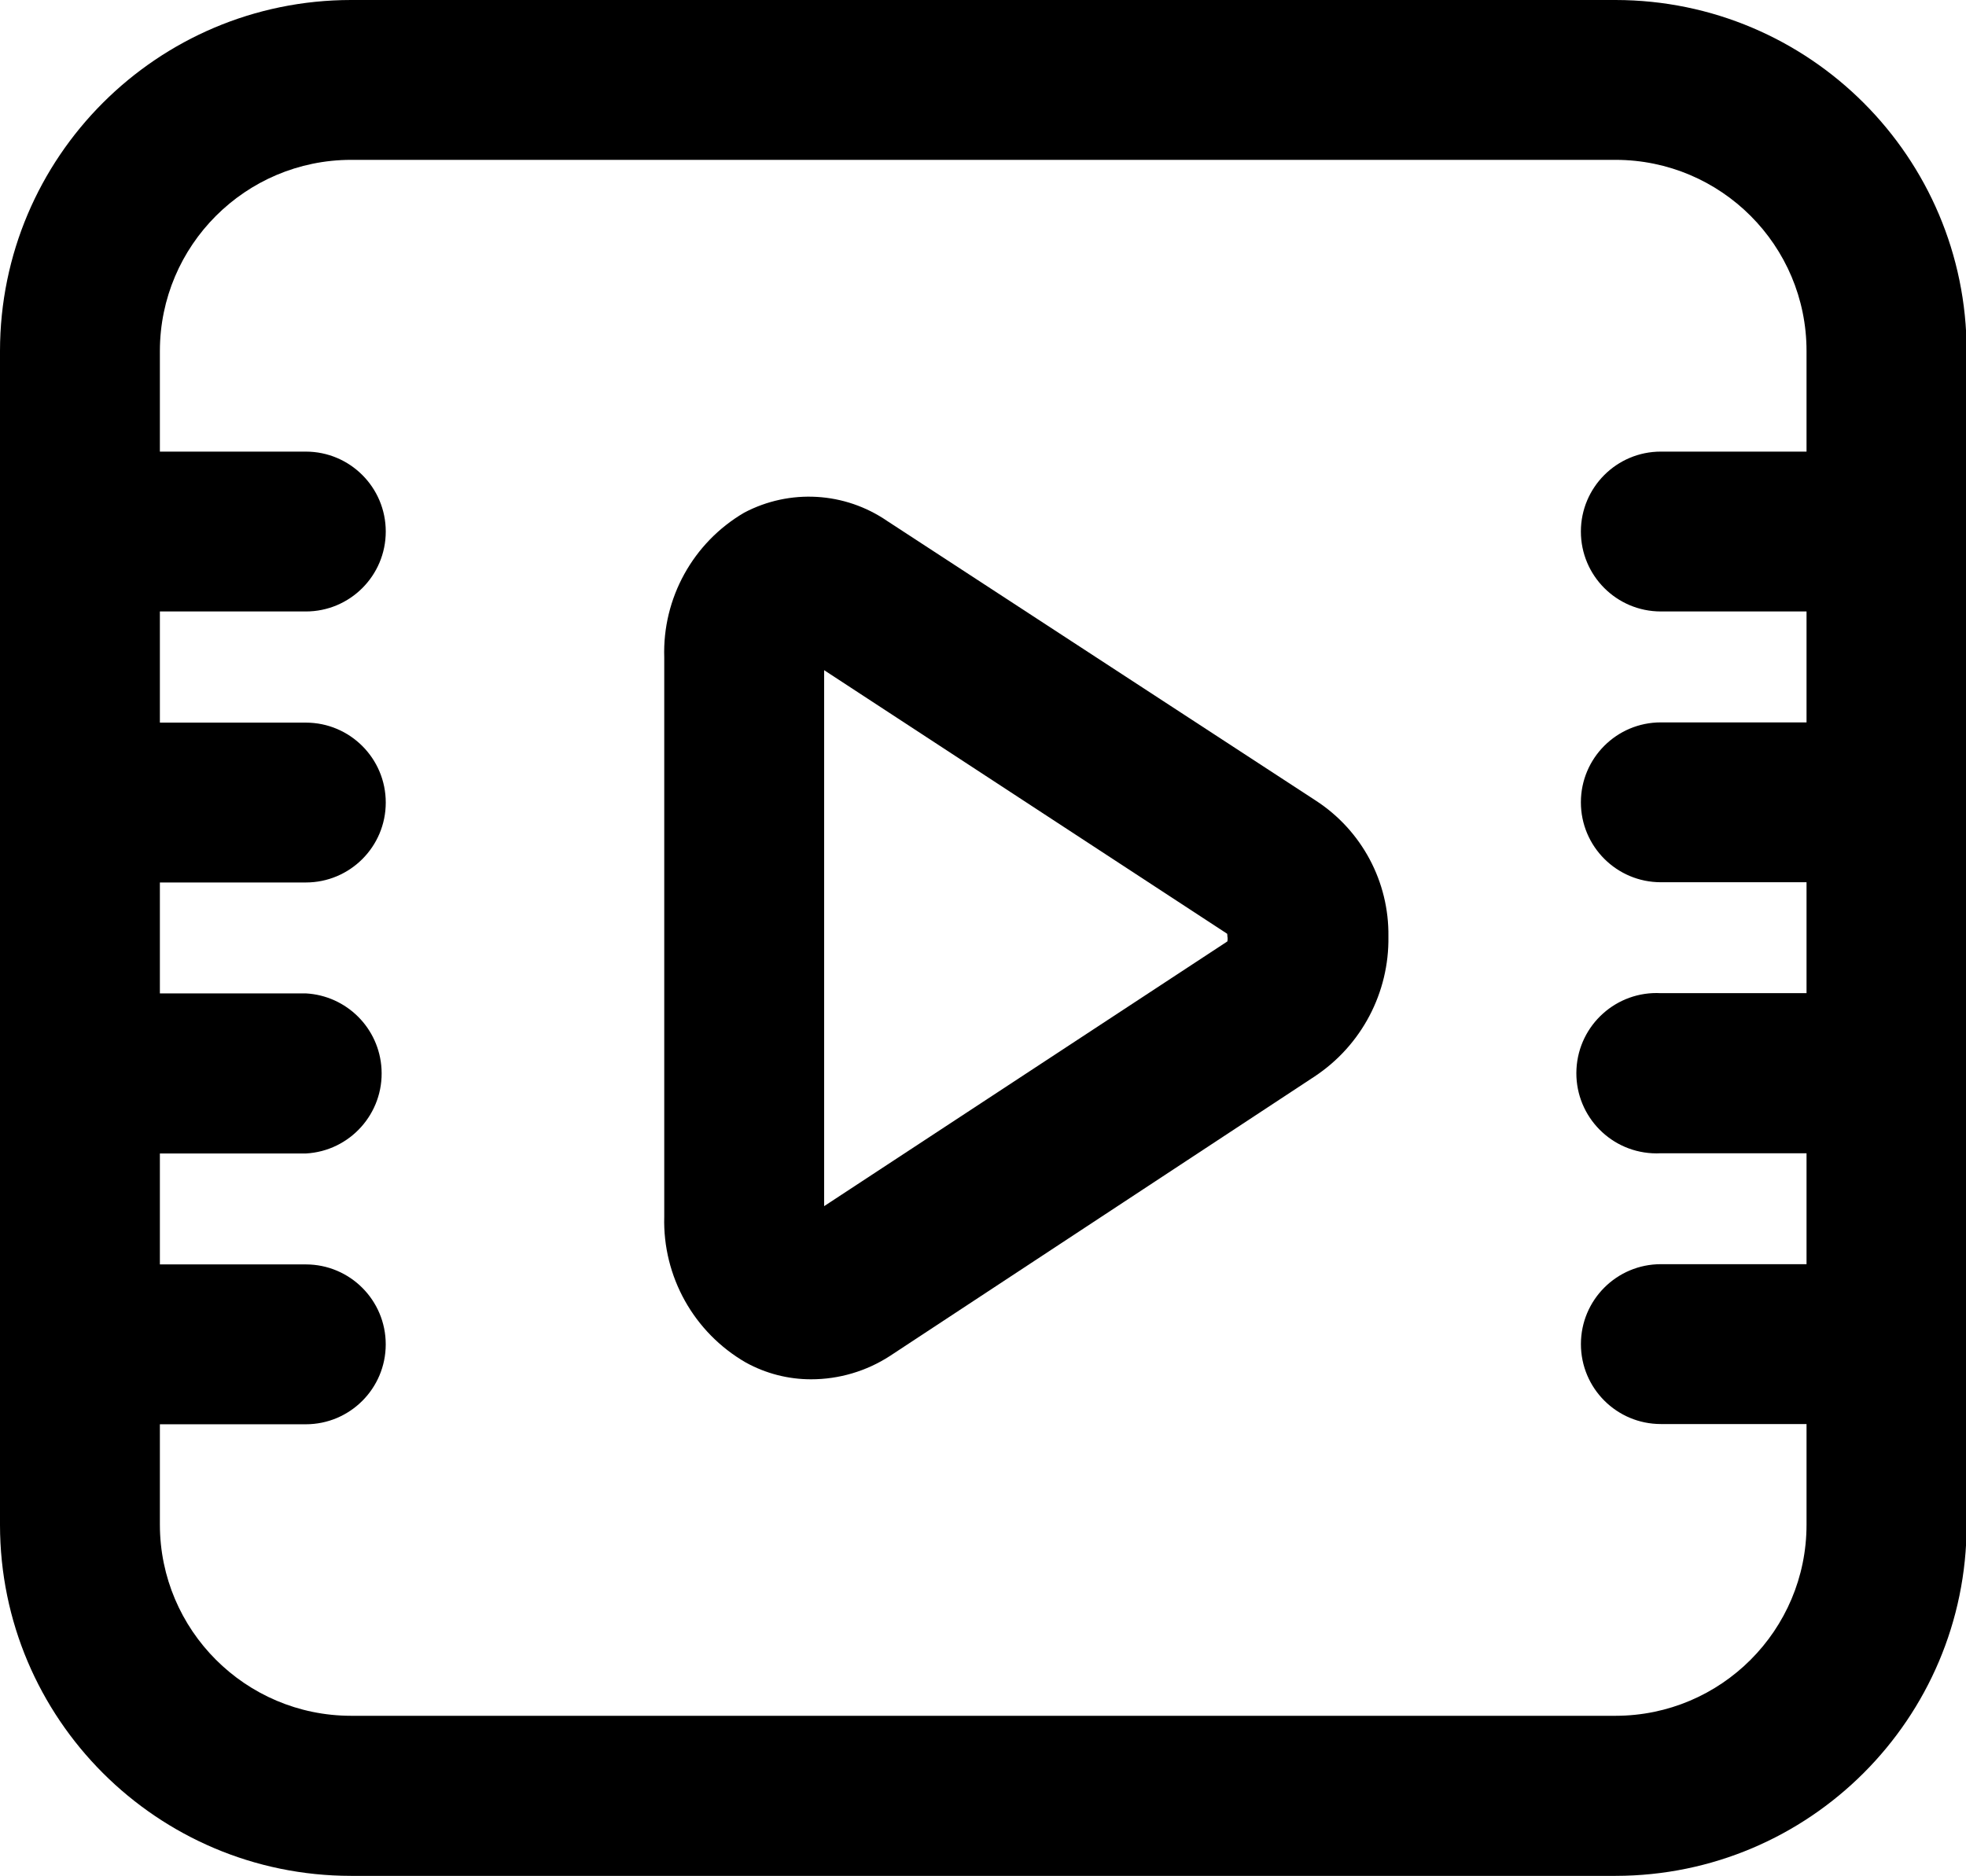 <?xml version="1.0" encoding="utf-8"?>
<!-- Generator: Adobe Illustrator 17.0.0, SVG Export Plug-In . SVG Version: 6.00 Build 0)  -->
<!DOCTYPE svg PUBLIC "-//W3C//DTD SVG 1.1//EN" "http://www.w3.org/Graphics/SVG/1.1/DTD/svg11.dtd">
<svg version="1.1" id="图层_1" xmlns="http://www.w3.org/2000/svg" xmlns:xlink="http://www.w3.org/1999/xlink" x="0px" y="0px"
	 width="209.57px" height="200px" viewBox="0 0 209.57 200" enable-background="new 0 0 209.57 200" xml:space="preserve">
<path d="M172.224,0H37.416C16.757,0.014,0.014,16.757,0,37.416v125.168C0.014,183.243,16.757,199.986,37.416,200h134.807
	c20.653-0.027,37.389-16.763,37.416-37.416V37.416C209.612,16.763,192.877,0.027,172.224,0z M177.043,65.193h15.528v11.826h-15.528
	c-4.706-0.002-8.523,3.812-8.525,8.518c-0.002,4.706,3.812,8.523,8.518,8.525c0.002,0,0.004,0,0.007,0h15.528v11.826h-15.528
	c-4.713-0.254-8.74,3.36-8.995,8.074c-0.254,4.713,3.36,8.74,8.074,8.995c0.307,0.017,0.614,0.017,0.921,0h15.528v11.826h-15.528
	c-4.706,0-8.522,3.815-8.522,8.522s3.815,8.522,8.522,8.522h15.528v10.733c0,11.242-9.106,20.359-20.348,20.373H37.416
	c-11.246-0.014-20.359-9.127-20.373-20.373v-10.708h15.553c4.706,0,8.522-3.815,8.522-8.522s-3.815-8.522-8.522-8.522H17.043
	v-11.826h15.553c4.713-0.254,8.328-4.281,8.074-8.995c-0.235-4.358-3.716-7.838-8.074-8.074H17.043V94.087h15.553
	c4.706,0.002,8.523-3.812,8.525-8.518s-3.812-8.523-8.518-8.525c-0.002,0-0.004,0-0.007,0H17.043V65.193h15.553
	c4.706,0.002,8.523-3.812,8.525-8.518s-3.812-8.523-8.518-8.525c-0.002,0-0.004,0-0.007,0H17.043V37.416
	c0.014-11.246,9.127-20.359,20.373-20.373h134.807c11.242,0.014,20.348,9.131,20.348,20.373v10.733h-15.528
	c-4.706-0.002-8.523,3.812-8.525,8.518c-0.002,4.706,3.812,8.523,8.518,8.525C177.039,65.193,177.041,65.193,177.043,65.193
	L177.043,65.193z"/>
<path d="M140.273,85.366L94.584,55.553c-4.523-3.112-10.399-3.457-15.255-0.894c-5.453,3.193-8.723,9.113-8.522,15.429v59.627
	c-0.179,6.388,3.16,12.36,8.696,15.553c2.13,1.176,4.524,1.791,6.957,1.789c2.98,0,5.897-0.863,8.398-2.484l45.292-29.814
	c4.985-3.308,7.943-8.925,7.851-14.907C148.082,94.016,145.165,88.548,140.273,85.366L140.273,85.366z M130.832,99.801
	c0.039,0.188,0.039,0.383,0,0.571l-42.981,28.224V71.453l42.957,28.099C130.832,99.633,130.841,99.718,130.832,99.801
	L130.832,99.801z"/>
</svg>
